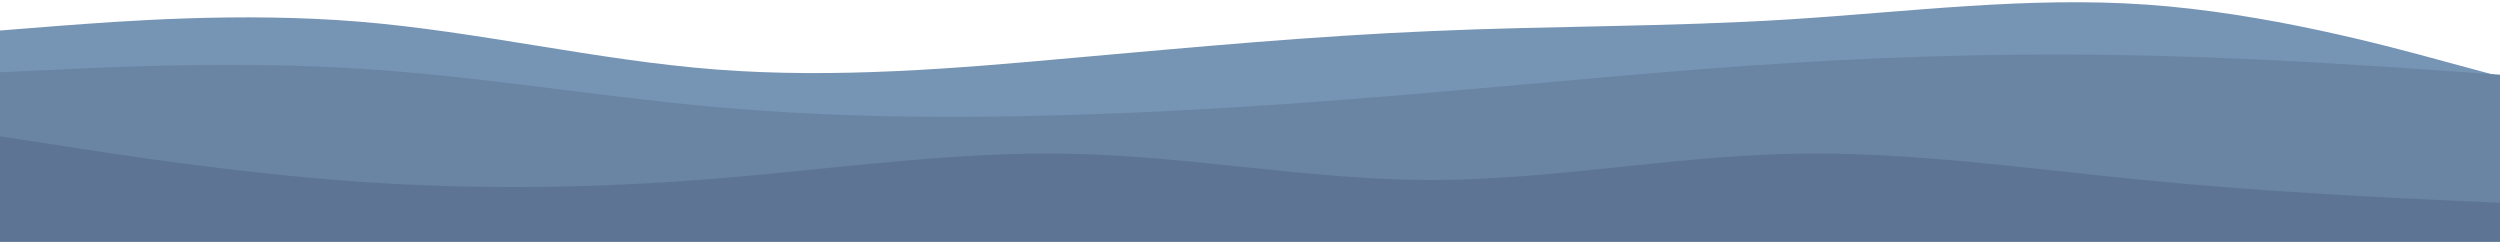 <?xml version="1.0" encoding="UTF-8" standalone="no"?>
<svg xmlns:svg="http://www.w3.org/2000/svg" xmlns="http://www.w3.org/2000/svg" width="238" height="23" viewBox="0 0 238 23" version="1.1">
  <g transform="translate(658.086,359.706)">
    <g transform="matrix(0.265,0,0,0.265,-658.086,-494.866)">
      <path d="m 0,521 21.5,-1.7 c 21.5,-1.6 64.5,-5 107.3,-1.5 42.9,3.5 85.5,13.9 128.4,17.2 42.8,3.3 85.8,-0.3 128.6,-4.2 42.9,-3.8 85.5,-7.8 128.4,-9.6 42.8,-1.9 85.8,-1.5 128.6,-4.2 42.9,-2.7 85.5,-8.3 128.4,-5.3 42.8,3 85.8,14.6 107.3,20.5 L 900,538 v 63 h -21.5 c -21.5,0 -64.5,0 -107.3,0 -42.9,0 -85.5,0 -128.4,0 -42.8,0 -85.8,0 -128.6,0 -42.9,0 -85.5,0 -128.4,0 -42.8,0 -85.8,0 -128.6,0 -42.9,0 -85.5,0 -128.4,0 C 86,601 43,601 21.5,601 H 0 Z"
         style="fill:#7694b4" />
      <path d="m 0,536 21.5,-1 c 21.5,-1 64.5,-3 107.3,-0.3 42.9,2.6 85.5,10 128.4,13.8 42.8,3.8 85.8,4.2 128.6,2.8 42.9,-1.3 85.5,-4.3 128.4,-8 42.8,-3.6 85.8,-8 128.6,-10.6 42.9,-2.7 85.5,-3.7 128.4,-2.7 42.8,1 85.8,4 107.3,5.5 L 900,537 v 64 h -21.5 c -21.5,0 -64.5,0 -107.3,0 -42.9,0 -85.5,0 -128.4,0 -42.8,0 -85.8,0 -128.6,0 -42.9,0 -85.5,0 -128.4,0 -42.8,0 -85.8,0 -128.6,0 -42.9,0 -85.5,0 -128.4,0 C 86,601 43,601 21.5,601 H 0 Z"
         style="fill:#6a84a4" />
      <path d="m 0,559 21.5,3.3 c 21.5,3.4 64.5,10 107.3,13 42.9,3 85.5,2.4 128.4,-1.1 42.8,-3.5 85.8,-9.9 128.6,-8.9 42.9,1 85.5,9.4 128.4,9.4 42.8,0 85.8,-8.4 128.6,-9.4 42.9,-1 85.5,5.4 128.4,9.5 42.8,4.2 85.8,6.2 107.3,7.2 l 21.5,1 v 18 h -21.5 c -21.5,0 -64.5,0 -107.3,0 -42.9,0 -85.5,0 -128.4,0 -42.8,0 -85.8,0 -128.6,0 -42.9,0 -85.5,0 -128.4,0 -42.8,0 -85.8,0 -128.6,0 -42.9,0 -85.5,0 -128.4,0 C 86,601 43,601 21.5,601 H 0 Z"
         style="fill:#5e7495" />
    </g>
  </g>
</svg>
